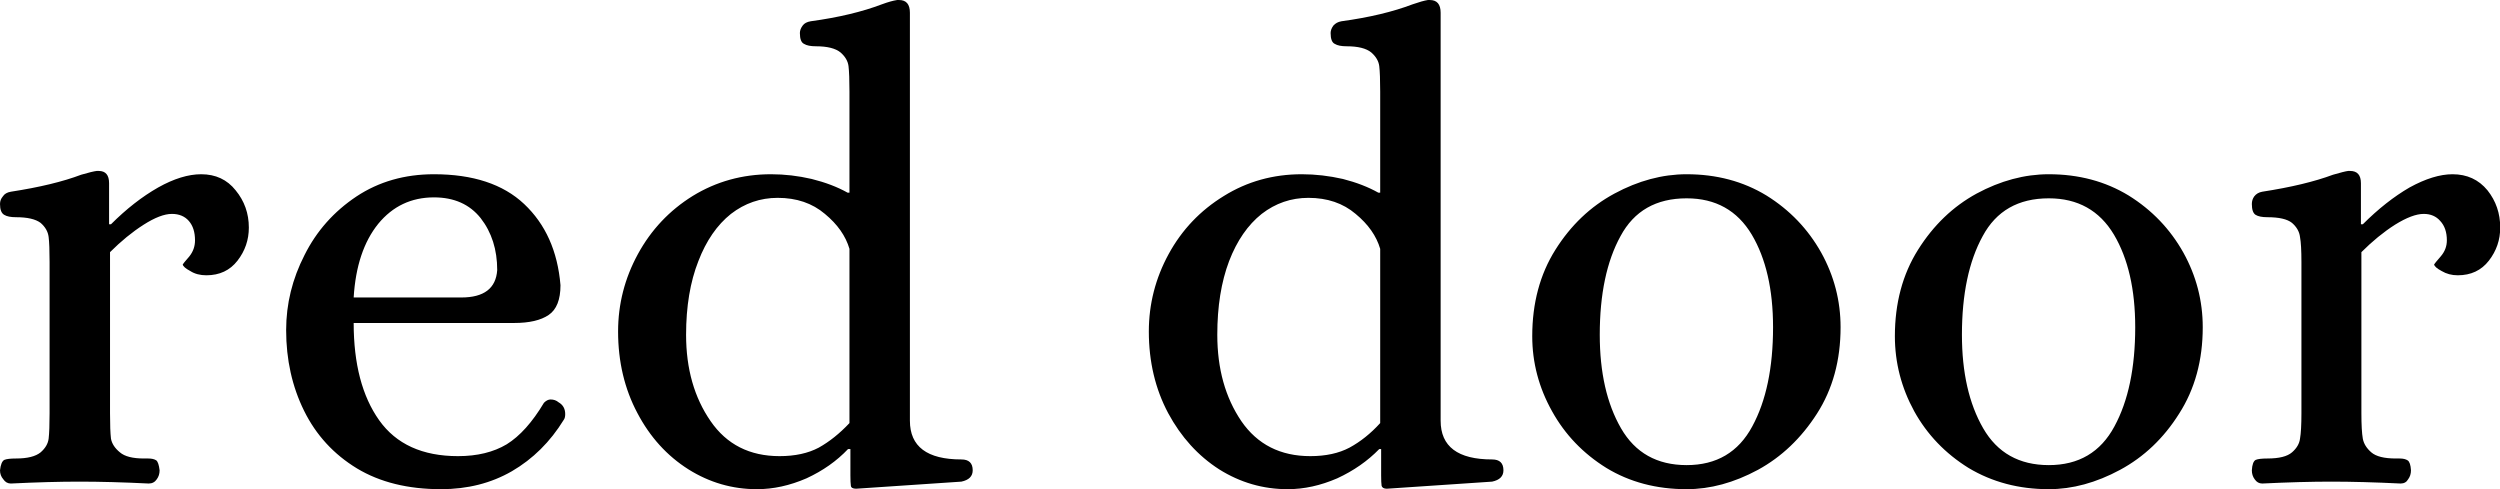 <svg data-v-423bf9ae="" xmlns="http://www.w3.org/2000/svg" viewBox="0 0 306.66 60" class="font"><!----><!----><!----><g data-v-423bf9ae="" id="ebc019ef-de33-4458-be54-0dba223cd735" fill="black" transform="matrix(5.792,0,0,5.792,-2.664,-14.653)"><path d="M0.69 12.77L0.69 12.77Q0.59 12.77 0.53 12.68L0.53 12.68L0.53 12.68Q0.46 12.60 0.46 12.49L0.46 12.49L0.46 12.49Q0.48 12.31 0.55 12.27L0.55 12.27L0.55 12.27Q0.62 12.24 0.80 12.24L0.80 12.24L0.80 12.24Q1.16 12.24 1.32 12.11L1.32 12.11L1.32 12.11Q1.47 11.98 1.49 11.82L1.49 11.82L1.49 11.82Q1.51 11.65 1.51 11.28L1.51 11.28L1.51 8.08L1.51 8.08Q1.51 7.71 1.49 7.55L1.49 7.55L1.49 7.55Q1.47 7.38 1.32 7.25L1.32 7.25L1.32 7.25Q1.16 7.13 0.80 7.13L0.80 7.13L0.80 7.13Q0.63 7.13 0.55 7.08L0.55 7.08L0.55 7.08Q0.46 7.03 0.46 6.85L0.46 6.85L0.46 6.85Q0.46 6.76 0.52 6.69L0.52 6.69L0.52 6.69Q0.57 6.61 0.69 6.59L0.69 6.59L0.69 6.59Q1.60 6.45 2.18 6.23L2.18 6.23L2.18 6.23Q2.42 6.16 2.51 6.15L2.51 6.15L2.55 6.15L2.55 6.15Q2.77 6.15 2.77 6.41L2.77 6.41L2.77 7.28L2.81 7.28L2.81 7.28Q3.30 6.79 3.81 6.50L3.81 6.50L3.81 6.50Q4.31 6.22 4.72 6.22L4.72 6.22L4.72 6.22Q5.18 6.22 5.45 6.56L5.45 6.56L5.45 6.56Q5.73 6.90 5.73 7.35L5.73 7.35L5.73 7.35Q5.73 7.74 5.49 8.05L5.49 8.05L5.49 8.05Q5.25 8.36 4.83 8.36L4.83 8.36L4.83 8.36Q4.63 8.36 4.49 8.27L4.49 8.27L4.49 8.27Q4.34 8.19 4.33 8.13L4.33 8.13L4.33 8.13Q4.34 8.11 4.47 7.96L4.47 7.96L4.47 7.96Q4.59 7.81 4.59 7.62L4.59 7.62L4.59 7.62Q4.59 7.36 4.46 7.21L4.46 7.21L4.46 7.21Q4.33 7.06 4.10 7.06L4.10 7.06L4.10 7.06Q3.86 7.06 3.50 7.29L3.50 7.29L3.50 7.29Q3.14 7.52 2.79 7.87L2.79 7.87L2.79 11.28L2.79 11.28Q2.79 11.65 2.81 11.82L2.81 11.82L2.81 11.82Q2.84 11.98 3.00 12.11L3.00 12.11L3.00 12.11Q3.15 12.24 3.51 12.24L3.51 12.24L3.60 12.24L3.60 12.24Q3.71 12.24 3.77 12.28L3.77 12.28L3.77 12.28Q3.82 12.32 3.84 12.49L3.84 12.49L3.84 12.49Q3.84 12.60 3.78 12.68L3.78 12.68L3.78 12.68Q3.72 12.77 3.61 12.77L3.61 12.77L3.61 12.77Q2.80 12.73 2.14 12.73L2.14 12.73L2.14 12.73Q1.51 12.73 0.69 12.77L0.69 12.77ZM9.80 12.89L9.80 12.89Q8.75 12.89 8.02 12.45L8.02 12.45L8.02 12.45Q7.28 12.00 6.90 11.23L6.90 11.23L6.90 11.23Q6.52 10.46 6.52 9.52L6.52 9.52L6.52 9.52Q6.52 8.69 6.91 7.93L6.91 7.93L6.91 7.93Q7.29 7.17 8.01 6.69L8.01 6.69L8.01 6.69Q8.72 6.22 9.65 6.22L9.65 6.22L9.65 6.22Q10.89 6.22 11.56 6.85L11.56 6.85L11.56 6.85Q12.24 7.49 12.33 8.57L12.33 8.57L12.33 8.57Q12.33 9.03 12.08 9.20L12.08 9.20L12.08 9.20Q11.83 9.37 11.35 9.37L11.35 9.37L7.95 9.37L7.95 9.37Q7.95 10.67 8.49 11.43L8.49 11.43L8.49 11.43Q9.03 12.19 10.16 12.19L10.16 12.19L10.16 12.19Q10.77 12.19 11.19 11.94L11.19 11.94L11.19 11.94Q11.61 11.68 11.98 11.06L11.98 11.06L11.98 11.06Q12.05 10.99 12.12 10.99L12.12 10.99L12.12 10.99Q12.22 10.99 12.29 11.05L12.29 11.05L12.29 11.05Q12.43 11.13 12.43 11.30L12.43 11.30L12.43 11.30Q12.43 11.38 12.40 11.42L12.40 11.42L12.40 11.42Q11.97 12.12 11.30 12.51L11.30 12.51L11.30 12.51Q10.64 12.89 9.80 12.89L9.80 12.89ZM7.95 8.83L10.23 8.83L10.23 8.83Q10.95 8.83 10.99 8.25L10.99 8.25L10.99 8.25Q10.99 7.60 10.64 7.15L10.64 7.15L10.64 7.15Q10.29 6.71 9.65 6.71L9.65 6.71L9.65 6.71Q8.93 6.71 8.47 7.27L8.47 7.27L8.47 7.27Q8.01 7.84 7.95 8.83L7.95 8.83ZM16.49 12.89L16.49 12.89Q15.71 12.89 15.04 12.47L15.04 12.47L15.04 12.47Q14.36 12.04 13.96 11.28L13.96 11.28L13.96 11.28Q13.55 10.51 13.55 9.55L13.55 9.55L13.55 9.55Q13.55 8.68 13.97 7.91L13.97 7.91L13.97 7.91Q14.39 7.14 15.13 6.68L15.13 6.68L15.13 6.68Q15.88 6.22 16.79 6.22L16.79 6.22L16.79 6.22Q17.22 6.22 17.65 6.32L17.65 6.32L17.65 6.32Q18.09 6.43 18.41 6.61L18.41 6.61L18.45 6.61L18.45 4.47L18.45 4.47Q18.45 4.10 18.43 3.93L18.43 3.93L18.43 3.93Q18.41 3.77 18.26 3.64L18.26 3.64L18.26 3.64Q18.10 3.51 17.74 3.51L17.74 3.51L17.74 3.51Q17.57 3.51 17.49 3.46L17.49 3.46L17.49 3.46Q17.40 3.42 17.40 3.23L17.40 3.23L17.40 3.23Q17.40 3.15 17.46 3.07L17.46 3.07L17.46 3.07Q17.51 3.00 17.63 2.98L17.63 2.98L17.63 2.98Q18.51 2.86 19.14 2.62L19.14 2.62L19.14 2.62Q19.33 2.55 19.46 2.53L19.46 2.53L19.50 2.53L19.50 2.53Q19.73 2.53 19.73 2.80L19.73 2.80L19.73 11.44L19.73 11.44Q19.73 12.26 20.82 12.26L20.82 12.26L20.82 12.26Q21.06 12.26 21.06 12.49L21.06 12.49L21.06 12.49Q21.06 12.68 20.82 12.73L20.82 12.73L18.59 12.88L18.59 12.88Q18.49 12.88 18.48 12.82L18.48 12.82L18.48 12.82Q18.47 12.75 18.47 12.60L18.47 12.60L18.47 12.04L18.42 12.04L18.42 12.04Q18.06 12.42 17.54 12.66L17.54 12.66L17.54 12.66Q17.01 12.89 16.49 12.89L16.49 12.89ZM16.97 12.19L16.97 12.19Q17.46 12.19 17.80 12.01L17.80 12.01L17.80 12.01Q18.14 11.82 18.45 11.49L18.45 11.49L18.45 7.80L18.45 7.80Q18.33 7.39 17.93 7.06L17.93 7.06L17.93 7.06Q17.53 6.72 16.93 6.72L16.93 6.72L16.93 6.72Q16.38 6.72 15.94 7.06L15.94 7.06L15.94 7.06Q15.50 7.41 15.25 8.06L15.25 8.06L15.25 8.06Q14.99 8.72 14.99 9.62L14.99 9.62L14.99 9.62Q14.99 10.70 15.51 11.45L15.51 11.45L15.51 11.45Q16.02 12.19 16.97 12.19L16.97 12.19ZM27.73 12.89L27.73 12.89Q26.95 12.89 26.28 12.47L26.28 12.47L26.28 12.47Q25.61 12.04 25.20 11.28L25.20 11.28L25.20 11.28Q24.79 10.51 24.79 9.55L24.79 9.55L24.79 9.55Q24.79 8.68 25.21 7.91L25.21 7.91L25.21 7.91Q25.63 7.14 26.38 6.68L26.38 6.68L26.38 6.68Q27.12 6.22 28.03 6.22L28.03 6.22L28.03 6.22Q28.46 6.22 28.90 6.32L28.90 6.32L28.90 6.32Q29.33 6.43 29.65 6.61L29.65 6.61L29.69 6.61L29.69 4.47L29.69 4.47Q29.69 4.10 29.67 3.93L29.67 3.93L29.67 3.93Q29.65 3.77 29.50 3.64L29.50 3.64L29.50 3.64Q29.34 3.51 28.98 3.51L28.98 3.51L28.98 3.51Q28.81 3.51 28.73 3.46L28.73 3.46L28.73 3.46Q28.64 3.42 28.64 3.23L28.64 3.23L28.64 3.23Q28.64 3.15 28.70 3.07L28.70 3.07L28.70 3.07Q28.76 3.00 28.87 2.98L28.87 2.98L28.87 2.98Q29.75 2.86 30.38 2.62L30.38 2.62L30.38 2.62Q30.58 2.55 30.70 2.53L30.70 2.53L30.74 2.53L30.74 2.53Q30.97 2.53 30.97 2.80L30.97 2.80L30.97 11.44L30.97 11.44Q30.97 12.26 32.06 12.26L32.06 12.26L32.06 12.26Q32.30 12.26 32.30 12.49L32.30 12.49L32.30 12.49Q32.30 12.68 32.06 12.73L32.06 12.73L29.83 12.88L29.83 12.88Q29.74 12.88 29.72 12.82L29.72 12.82L29.72 12.82Q29.71 12.75 29.71 12.60L29.71 12.60L29.71 12.04L29.67 12.04L29.67 12.04Q29.30 12.42 28.78 12.66L28.78 12.66L28.78 12.66Q28.25 12.89 27.73 12.89L27.73 12.89ZM28.21 12.19L28.21 12.19Q28.70 12.19 29.04 12.01L29.04 12.01L29.04 12.01Q29.39 11.82 29.69 11.49L29.69 11.49L29.69 7.80L29.69 7.80Q29.57 7.39 29.17 7.06L29.17 7.06L29.17 7.06Q28.77 6.72 28.17 6.72L28.17 6.72L28.17 6.72Q27.62 6.72 27.18 7.06L27.18 7.06L27.18 7.06Q26.74 7.41 26.49 8.06L26.49 8.06L26.49 8.06Q26.24 8.72 26.24 9.62L26.24 9.62L26.24 9.62Q26.24 10.70 26.75 11.45L26.75 11.45L26.75 11.45Q27.26 12.19 28.21 12.19L28.21 12.19ZM36.18 12.89L36.18 12.89Q35.22 12.89 34.48 12.44L34.48 12.44L34.48 12.44Q33.74 11.98 33.33 11.24L33.33 11.24L33.33 11.24Q32.91 10.49 32.91 9.65L32.91 9.65L32.91 9.65Q32.91 8.60 33.40 7.82L33.40 7.82L33.40 7.82Q33.89 7.04 34.65 6.63L34.65 6.63L34.65 6.63Q35.41 6.22 36.18 6.22L36.18 6.22L36.18 6.22Q37.13 6.22 37.87 6.67L37.87 6.67L37.87 6.67Q38.61 7.13 39.03 7.88L39.03 7.88L39.03 7.88Q39.44 8.62 39.44 9.46L39.44 9.46L39.44 9.46Q39.44 10.51 38.94 11.29L38.94 11.29L38.94 11.29Q38.44 12.07 37.69 12.48L37.69 12.48L37.69 12.48Q36.93 12.89 36.18 12.89L36.18 12.89ZM36.18 12.38L36.18 12.38Q37.13 12.38 37.57 11.56L37.57 11.56L37.57 11.56Q38.01 10.75 38.01 9.46L38.01 9.46L38.01 9.46Q38.01 8.26 37.56 7.50L37.56 7.50L37.56 7.50Q37.10 6.73 36.18 6.73L36.18 6.73L36.18 6.73Q35.21 6.73 34.78 7.53L34.78 7.53L34.78 7.53Q34.34 8.33 34.34 9.62L34.34 9.62L34.34 9.62Q34.34 10.82 34.79 11.60L34.79 11.60L34.79 11.60Q35.24 12.38 36.18 12.38L36.18 12.38ZM43.85 12.89L43.85 12.89Q42.90 12.89 42.15 12.44L42.15 12.44L42.15 12.44Q41.41 11.98 41.00 11.24L41.00 11.24L41.00 11.24Q40.59 10.49 40.59 9.65L40.59 9.65L40.59 9.65Q40.59 8.60 41.08 7.82L41.08 7.82L41.08 7.82Q41.57 7.04 42.32 6.63L42.32 6.63L42.32 6.63Q43.08 6.22 43.85 6.22L43.85 6.22L43.85 6.22Q44.80 6.22 45.54 6.67L45.54 6.67L45.54 6.67Q46.28 7.13 46.70 7.88L46.70 7.88L46.70 7.88Q47.11 8.62 47.11 9.46L47.11 9.46L47.11 9.46Q47.11 10.51 46.61 11.29L46.61 11.29L46.61 11.29Q46.12 12.07 45.36 12.48L45.36 12.48L45.36 12.48Q44.60 12.89 43.85 12.89L43.85 12.89ZM43.85 12.38L43.85 12.38Q44.80 12.38 45.24 11.56L45.24 11.56L45.24 11.56Q45.68 10.75 45.68 9.46L45.68 9.46L45.68 9.46Q45.68 8.26 45.23 7.50L45.23 7.50L45.23 7.50Q44.77 6.73 43.85 6.73L43.85 6.73L43.85 6.73Q42.88 6.73 42.45 7.53L42.45 7.53L42.45 7.53Q42.01 8.33 42.01 9.62L42.01 9.62L42.01 9.62Q42.01 10.82 42.46 11.60L42.46 11.60L42.46 11.60Q42.91 12.38 43.85 12.38L43.85 12.38ZM48.37 12.77L48.37 12.77Q48.27 12.77 48.21 12.68L48.21 12.68L48.21 12.68Q48.15 12.60 48.15 12.49L48.15 12.49L48.15 12.49Q48.16 12.31 48.23 12.27L48.23 12.27L48.23 12.27Q48.30 12.24 48.48 12.24L48.48 12.24L48.48 12.24Q48.85 12.24 49 12.11L49 12.11L49 12.11Q49.15 11.98 49.17 11.82L49.17 11.82L49.17 11.82Q49.20 11.65 49.20 11.28L49.20 11.28L49.20 8.08L49.20 8.08Q49.20 7.71 49.17 7.55L49.17 7.55L49.17 7.55Q49.15 7.38 49 7.25L49 7.25L49 7.25Q48.85 7.13 48.48 7.13L48.48 7.13L48.48 7.13Q48.31 7.13 48.23 7.08L48.23 7.08L48.23 7.08Q48.15 7.03 48.15 6.85L48.15 6.85L48.15 6.85Q48.15 6.76 48.20 6.69L48.20 6.69L48.20 6.69Q48.26 6.61 48.37 6.59L48.37 6.59L48.37 6.59Q49.28 6.45 49.87 6.23L49.87 6.23L49.87 6.23Q50.11 6.16 50.19 6.15L50.19 6.15L50.23 6.15L50.23 6.15Q50.46 6.15 50.46 6.41L50.46 6.41L50.46 7.28L50.50 7.28L50.50 7.28Q50.99 6.79 51.49 6.50L51.49 6.50L51.49 6.50Q52.00 6.22 52.40 6.22L52.40 6.22L52.40 6.22Q52.86 6.22 53.14 6.56L53.14 6.56L53.14 6.56Q53.41 6.90 53.41 7.35L53.41 7.35L53.41 7.35Q53.41 7.74 53.17 8.05L53.17 8.05L53.17 8.05Q52.93 8.36 52.51 8.36L52.51 8.36L52.51 8.36Q52.32 8.36 52.17 8.27L52.17 8.27L52.17 8.27Q52.02 8.19 52.01 8.13L52.01 8.13L52.01 8.13Q52.02 8.11 52.15 7.96L52.15 7.96L52.15 7.96Q52.28 7.81 52.28 7.62L52.28 7.62L52.28 7.62Q52.28 7.36 52.14 7.21L52.14 7.21L52.14 7.21Q52.01 7.06 51.79 7.06L51.79 7.06L51.79 7.06Q51.55 7.06 51.18 7.29L51.18 7.29L51.18 7.29Q50.82 7.52 50.47 7.87L50.47 7.87L50.47 11.28L50.47 11.28Q50.47 11.65 50.50 11.82L50.50 11.82L50.50 11.82Q50.53 11.98 50.68 12.11L50.68 12.11L50.68 12.11Q50.83 12.24 51.20 12.24L51.20 12.24L51.28 12.24L51.28 12.24Q51.39 12.24 51.45 12.28L51.45 12.28L51.45 12.28Q51.51 12.32 51.52 12.49L51.52 12.49L51.52 12.49Q51.52 12.60 51.46 12.68L51.46 12.68L51.46 12.68Q51.41 12.77 51.30 12.77L51.30 12.77L51.30 12.77Q50.48 12.73 49.83 12.73L49.83 12.73L49.83 12.73Q49.20 12.73 48.37 12.77L48.37 12.77Z"></path></g><!----><!----></svg>